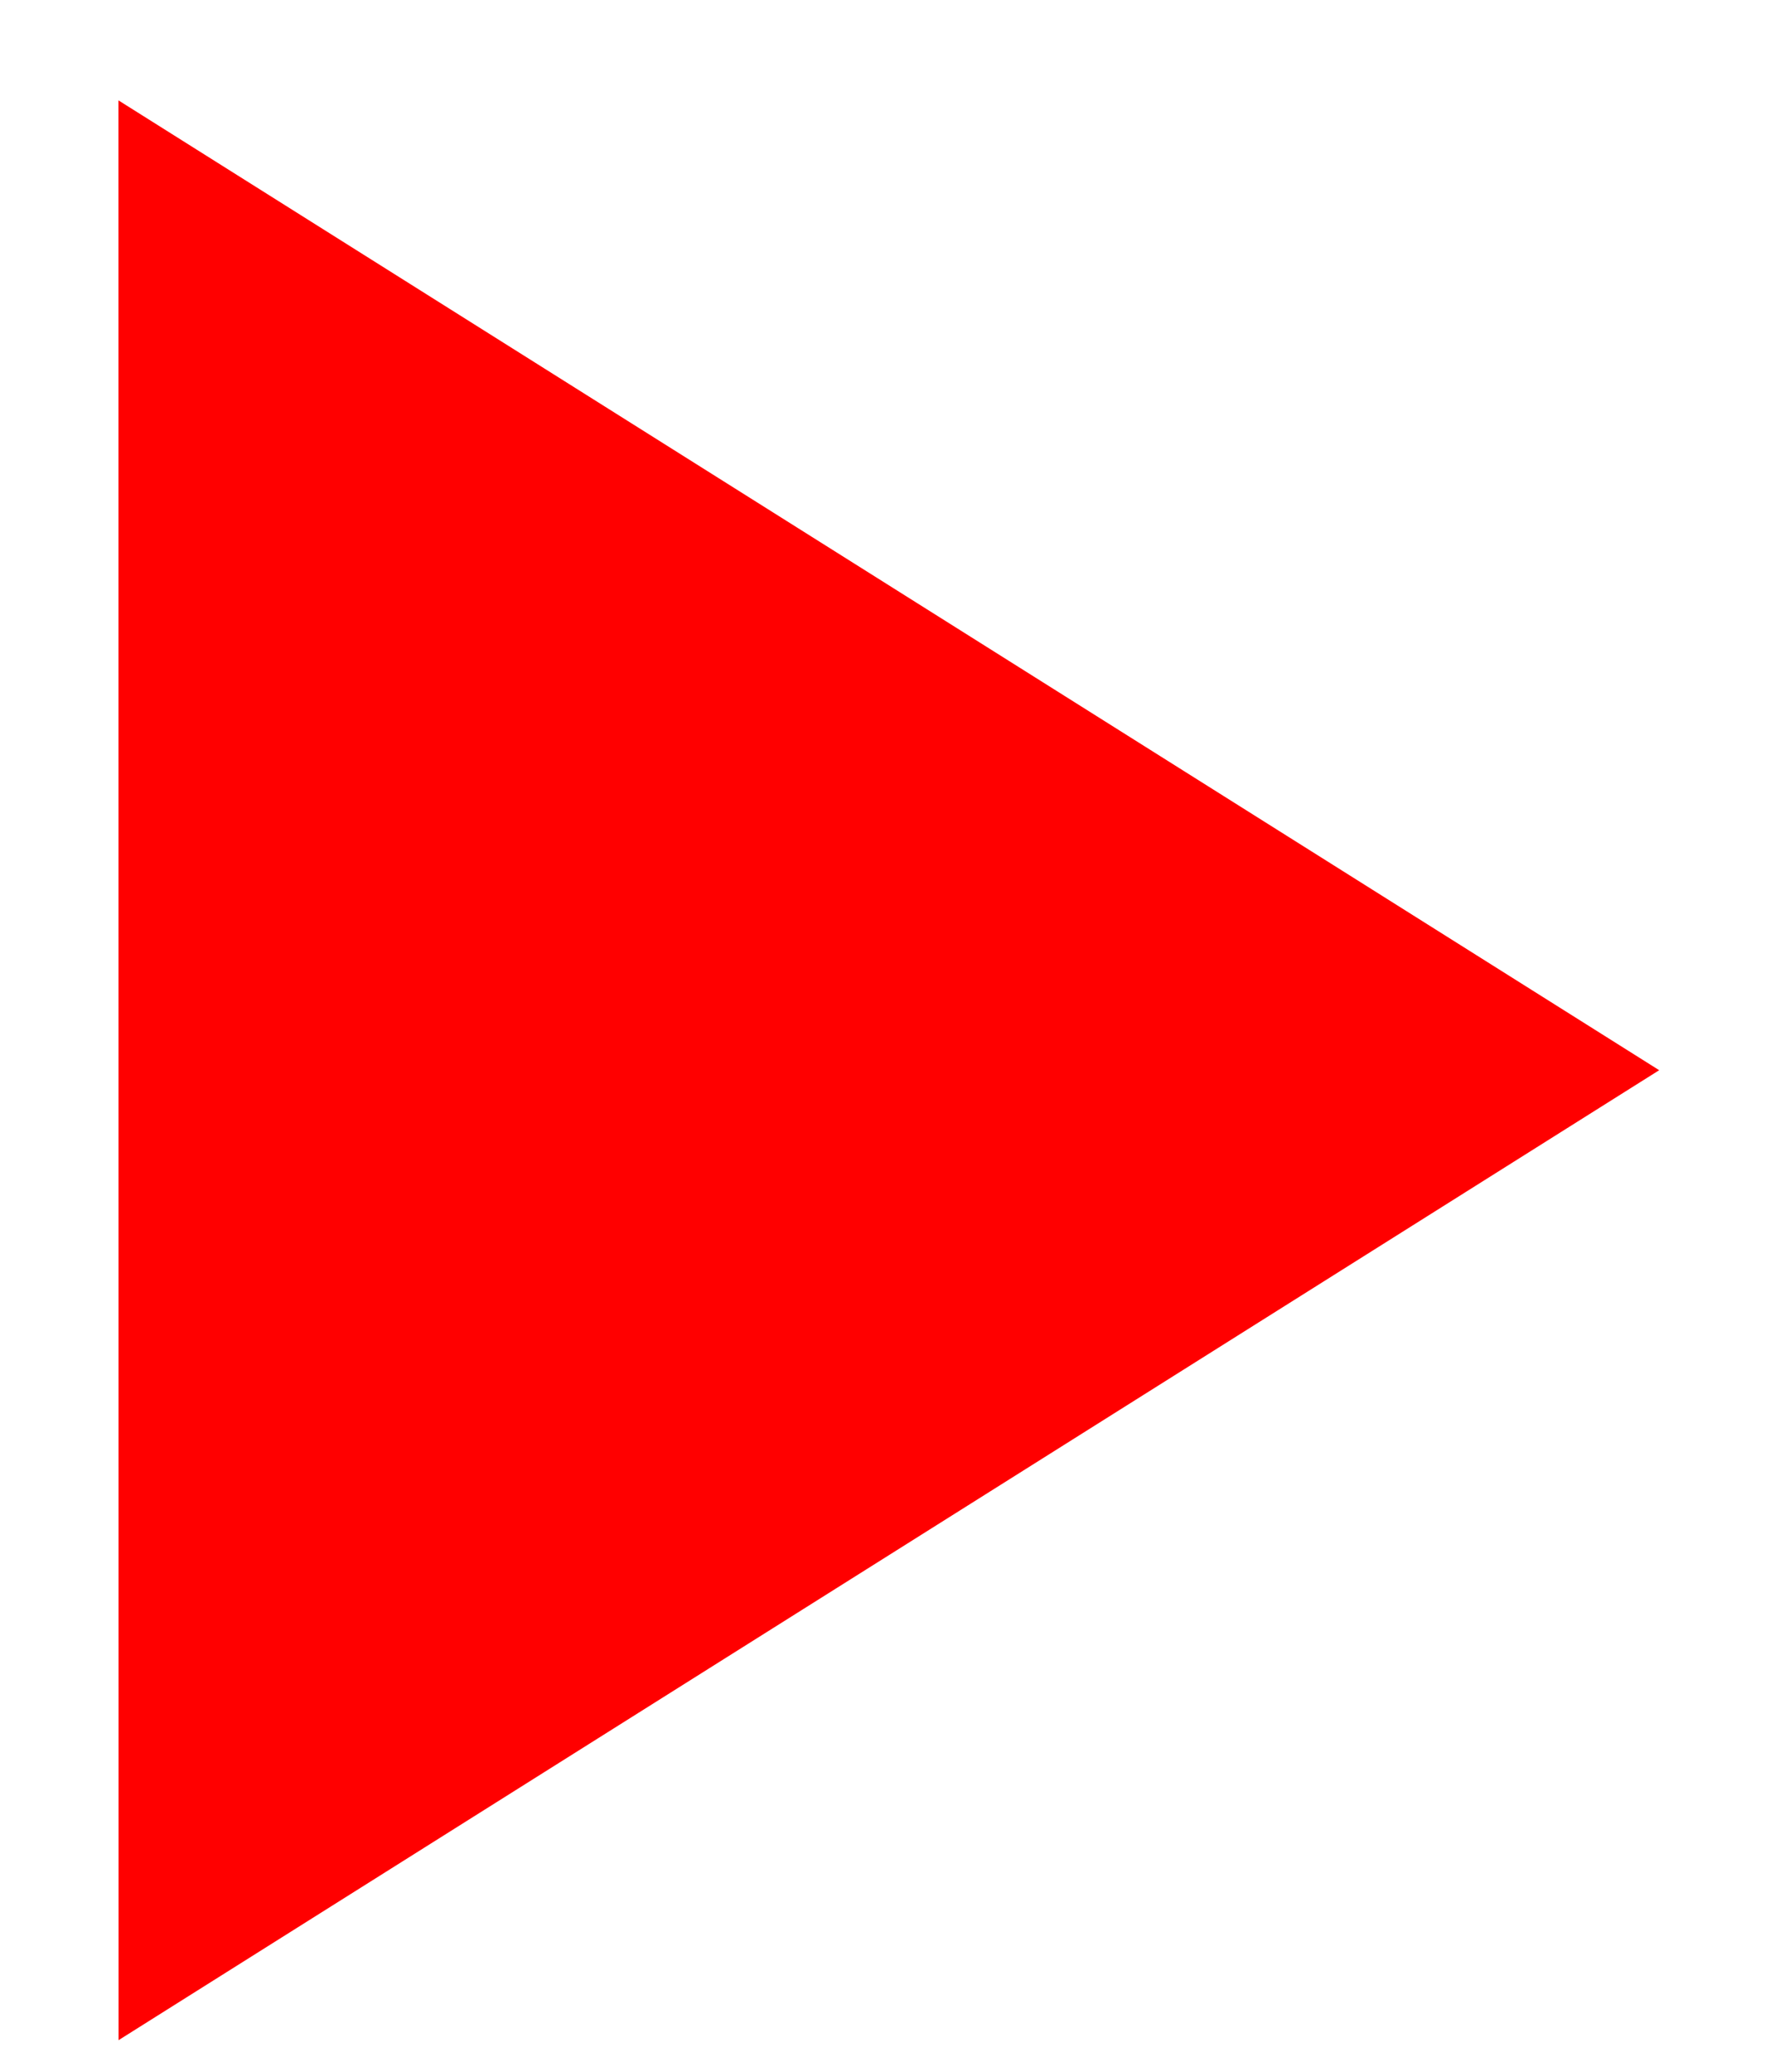 <?xml version="1.0" encoding="UTF-8"?>
<svg width="12px" height="14px" viewBox="0 0 12 14" version="1.1" xmlns="http://www.w3.org/2000/svg" xmlns:xlink="http://www.w3.org/1999/xlink">
    <!-- Generator: Sketch 55.1 (78136) - https://sketchapp.com -->
    <title>play</title>
    <desc>Created with Sketch.</desc>
    <g id="Search" stroke="none" stroke-width="1" fill="none" fill-rule="evenodd">
        <g id="Search-slots-icons-32px" transform="translate(-662, -232)" fill="#FF0000" stroke="#FF0000">
            <g id="::-Search" transform="translate(0, 144)">
                <path d="M659.726,92.25 L667.715,100.238 L670.068,89.896 L659.726,92.25 Z" id="play" transform="translate(664.732, 95.232) rotate(45) translate(-664.732, -95.232) "></path>
            </g>
        </g>
    </g>
</svg>